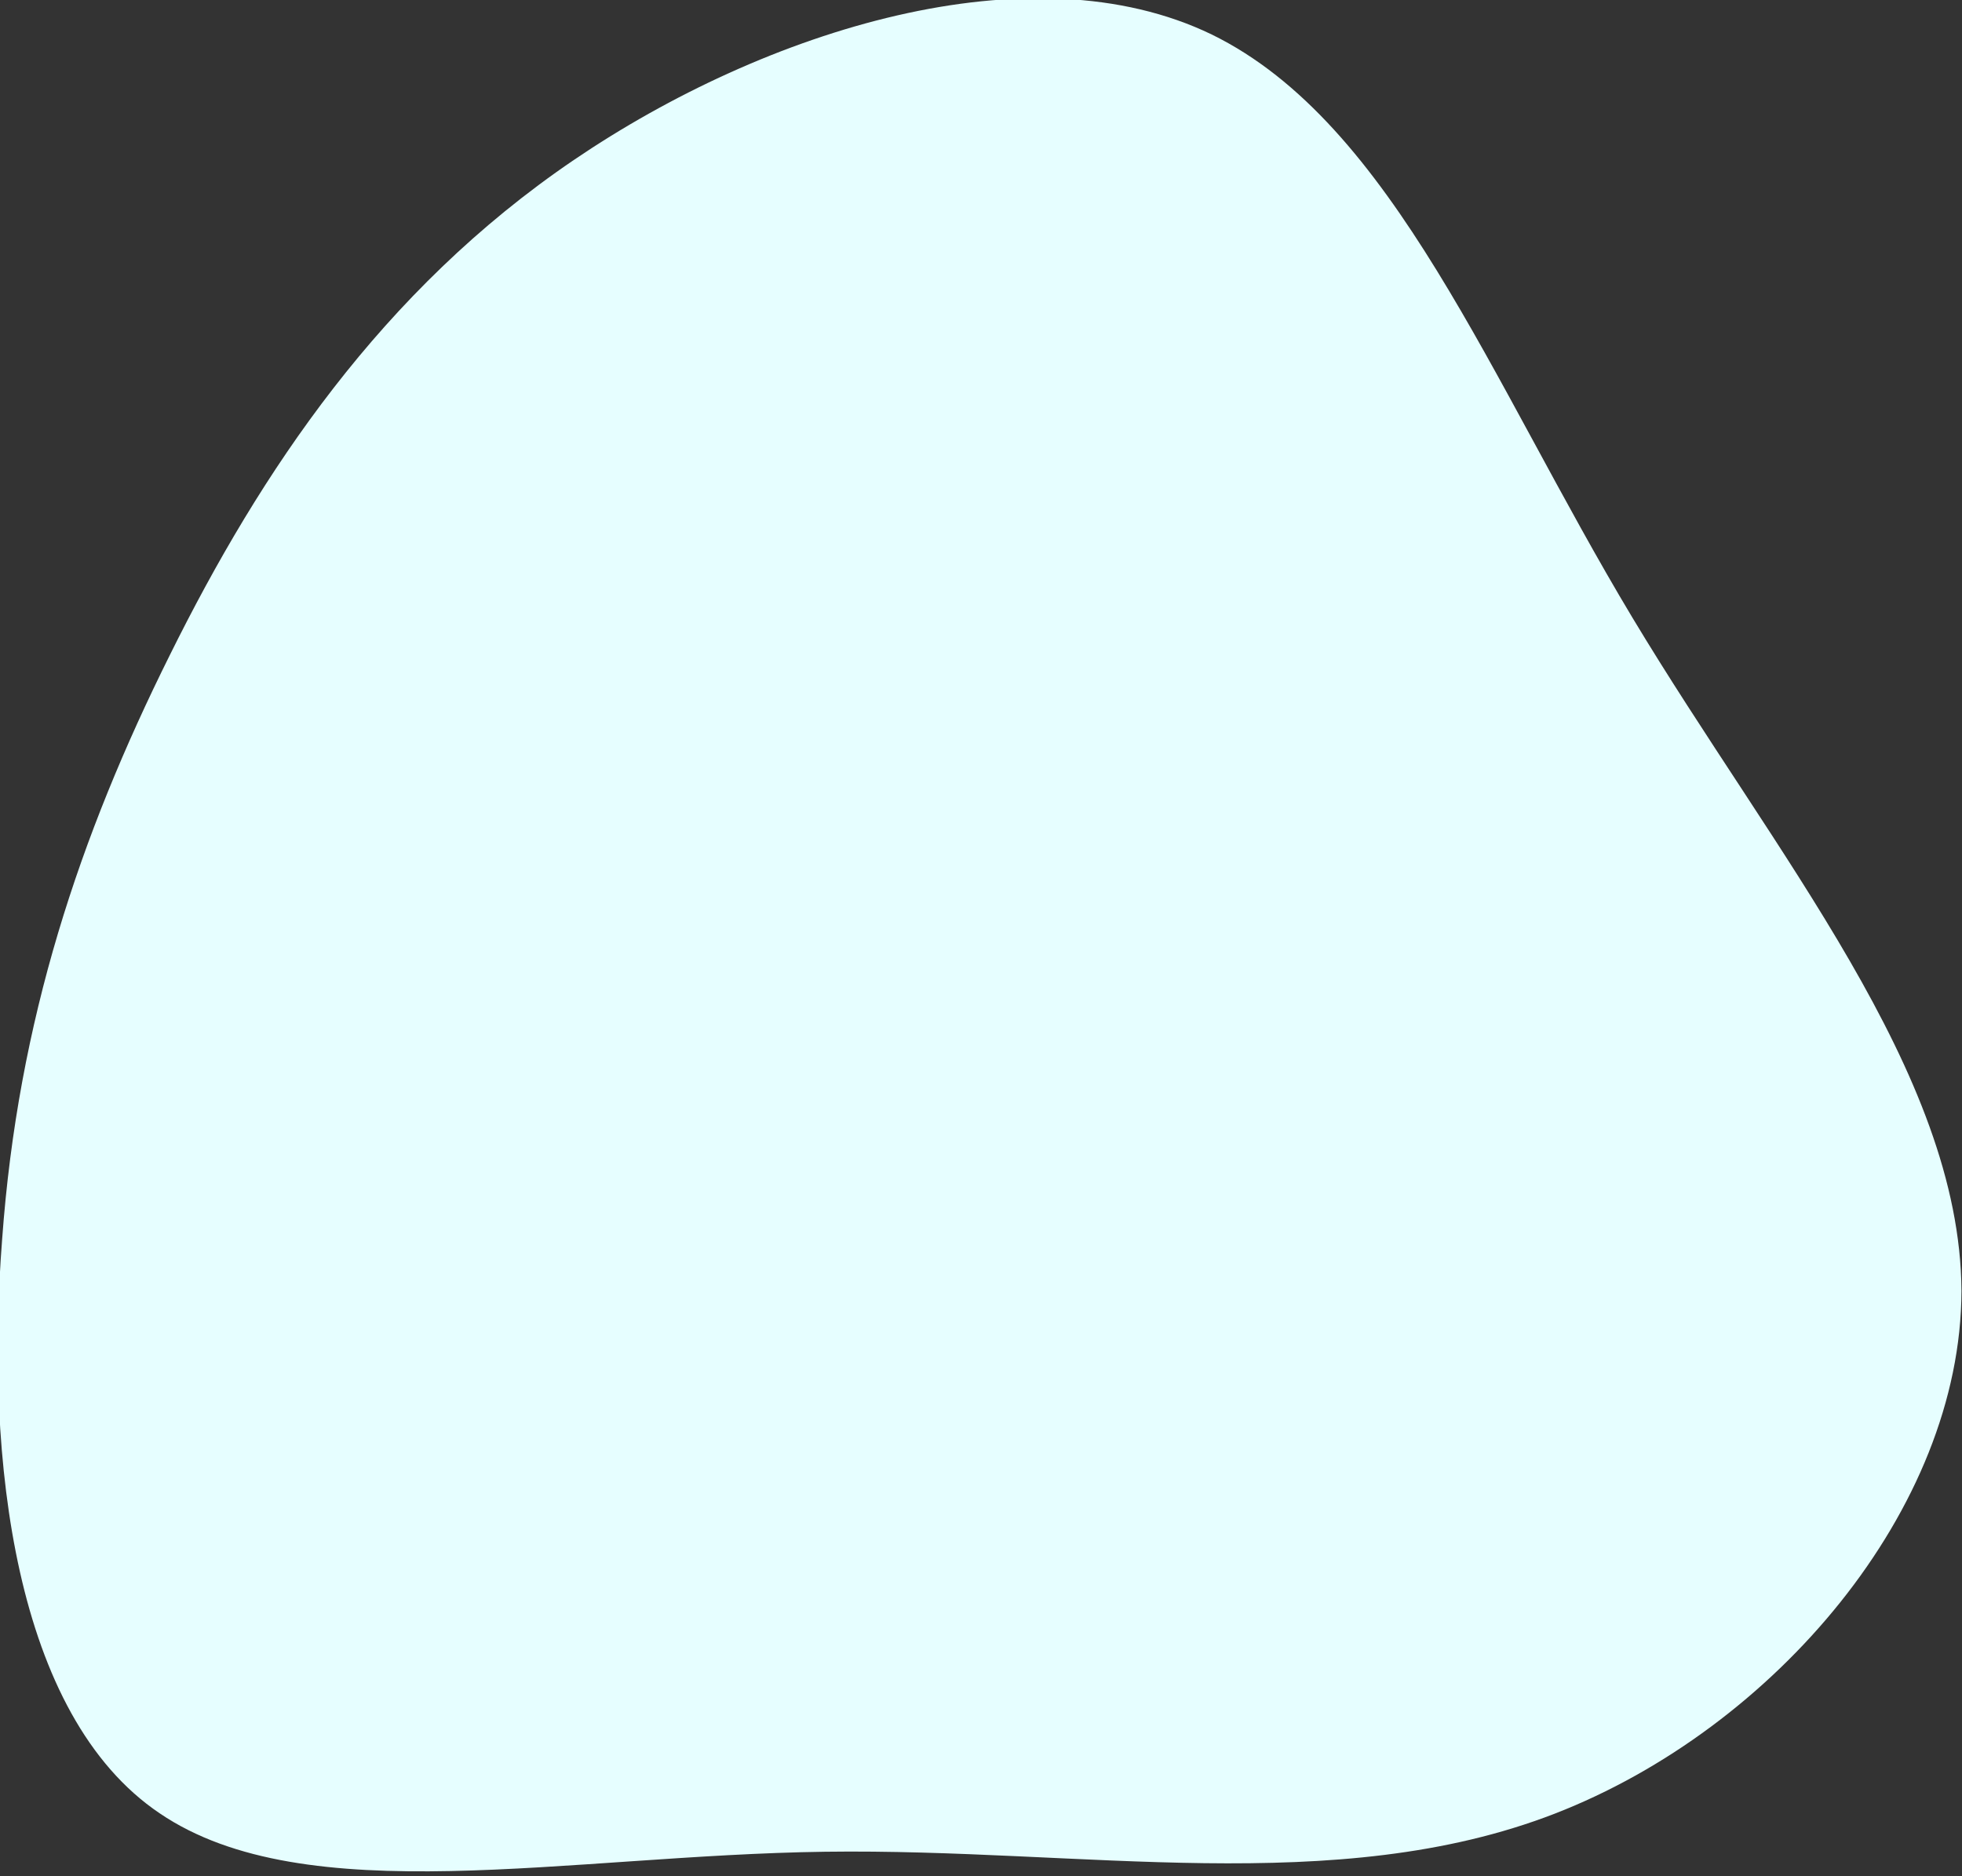 <svg width="367" height="351" viewBox="0 0 367 351" fill="none" xmlns="http://www.w3.org/2000/svg" xmlns:xlink="http://www.w3.org/1999/xlink">
	<rect x="0" y="0" width="367" height="351" fill="#333333" stroke="none"/>
	<desc>
			Created with Pixso.
	</desc>
	<defs/>
	<path id="Vector" d="M366.9 241.5C366.82 282.35 331.98 323.36 290.81 339.34C249.88 355.2 202.49 345.8 154.32 346.46C106.15 347.12 57.2 357.83 29.87 339.27C2.67 320.94 -2.8 272.99 0.4 231.86C3.37 190.85 14.9 156.44 31.78 122.54C48.76 88.28 71.32 54.42 107.31 29.95C143.31 5.49 192.85 -9.92 226.67 6.46C260.62 23.07 278.74 71.25 305.35 115.56C331.97 159.86 366.64 200.55 366.9 241.5Z" fill="#E6FEFF" fill-opacity="1" fill-rule="nonzero"/>
</svg>

